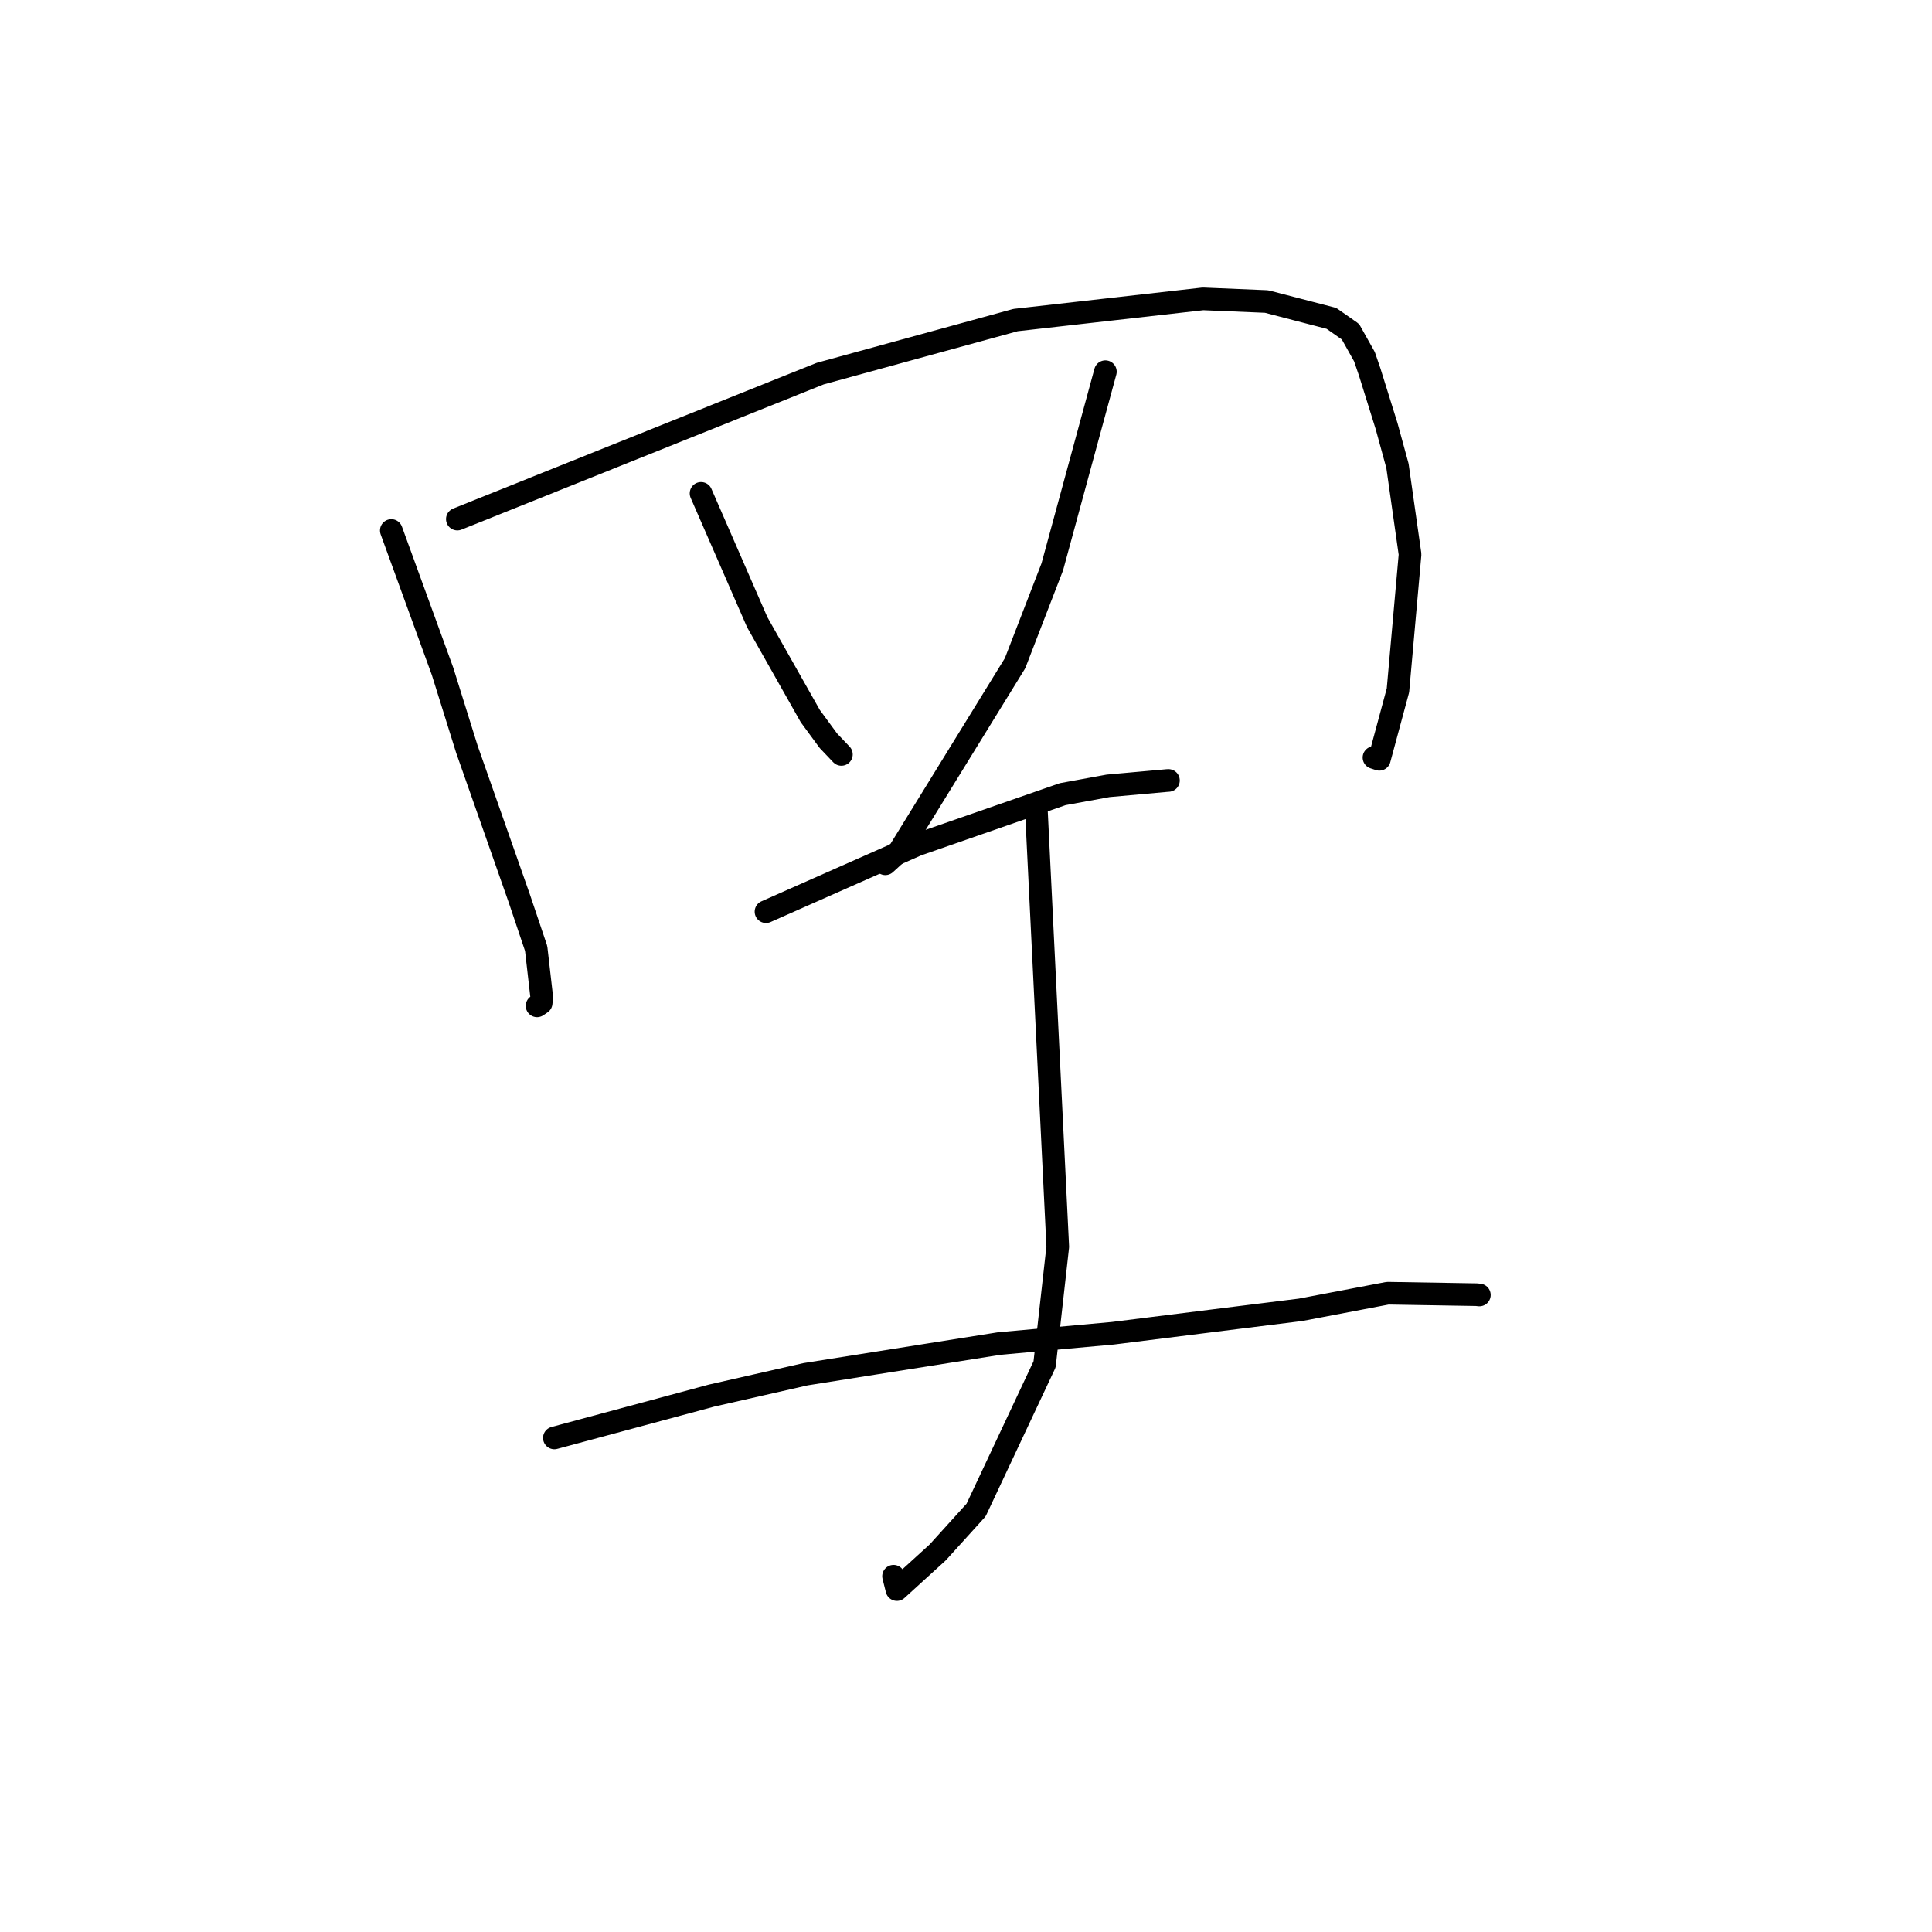 <?xml version="1.0" standalone="no"?>
    <svg width="256" height="256" xmlns="http://www.w3.org/2000/svg" version="1.1">
    <polyline stroke="black" stroke-width="3" stroke-linecap="round" fill="transparent" stroke-linejoin="round" points="51.85 70.294 55.244 79.623 58.639 88.953 61.871 99.301 68.815 119.066 71.043 125.68 71.782 132.13 71.705 132.911 71.281 133.198 71.162 133.279 " />
        <polyline stroke="black" stroke-width="3" stroke-linecap="round" fill="transparent" stroke-linejoin="round" points="60.6 68.78 84.637 59.144 108.674 49.509 134.565 42.411 159.4 39.602 167.833 39.955 176.425 42.188 178.944 43.953 180.797 47.259 181.486 49.269 183.738 56.484 185.173 61.727 186.841 73.457 185.237 91.478 182.772 100.611 182.061 100.38 " />
        <polyline stroke="black" stroke-width="3" stroke-linecap="round" fill="transparent" stroke-linejoin="round" points="92.892 65.374 96.615 73.91 100.338 82.447 107.368 94.887 109.761 98.146 111.403 99.875 111.489 99.966 " />
        <polyline stroke="black" stroke-width="3" stroke-linecap="round" fill="transparent" stroke-linejoin="round" points="146.469 49.252 142.952 62.176 139.436 75.1 134.5 87.879 119.169 112.766 117.311 114.457 " />
        <polyline stroke="black" stroke-width="3" stroke-linecap="round" fill="transparent" stroke-linejoin="round" points="101.498 120.804 111.509 116.372 121.519 111.94 140.815 105.23 146.835 104.128 154.679 103.422 154.825 103.415 " />
        <polyline stroke="black" stroke-width="3" stroke-linecap="round" fill="transparent" stroke-linejoin="round" points="137.305 106.95 138.732 136.075 140.159 165.2 138.413 180.782 129.337 200.086 124.254 205.699 118.843 210.627 118.4 208.858 " />
        <polyline stroke="black" stroke-width="3" stroke-linecap="round" fill="transparent" stroke-linejoin="round" points="73.456 190.535 83.87 187.731 94.284 184.926 106.741 182.094 132.399 178.028 147.467 176.662 164.205 174.569 172.325 173.559 183.879 171.357 195.642 171.553 196.024 171.593 " />
        </svg>
